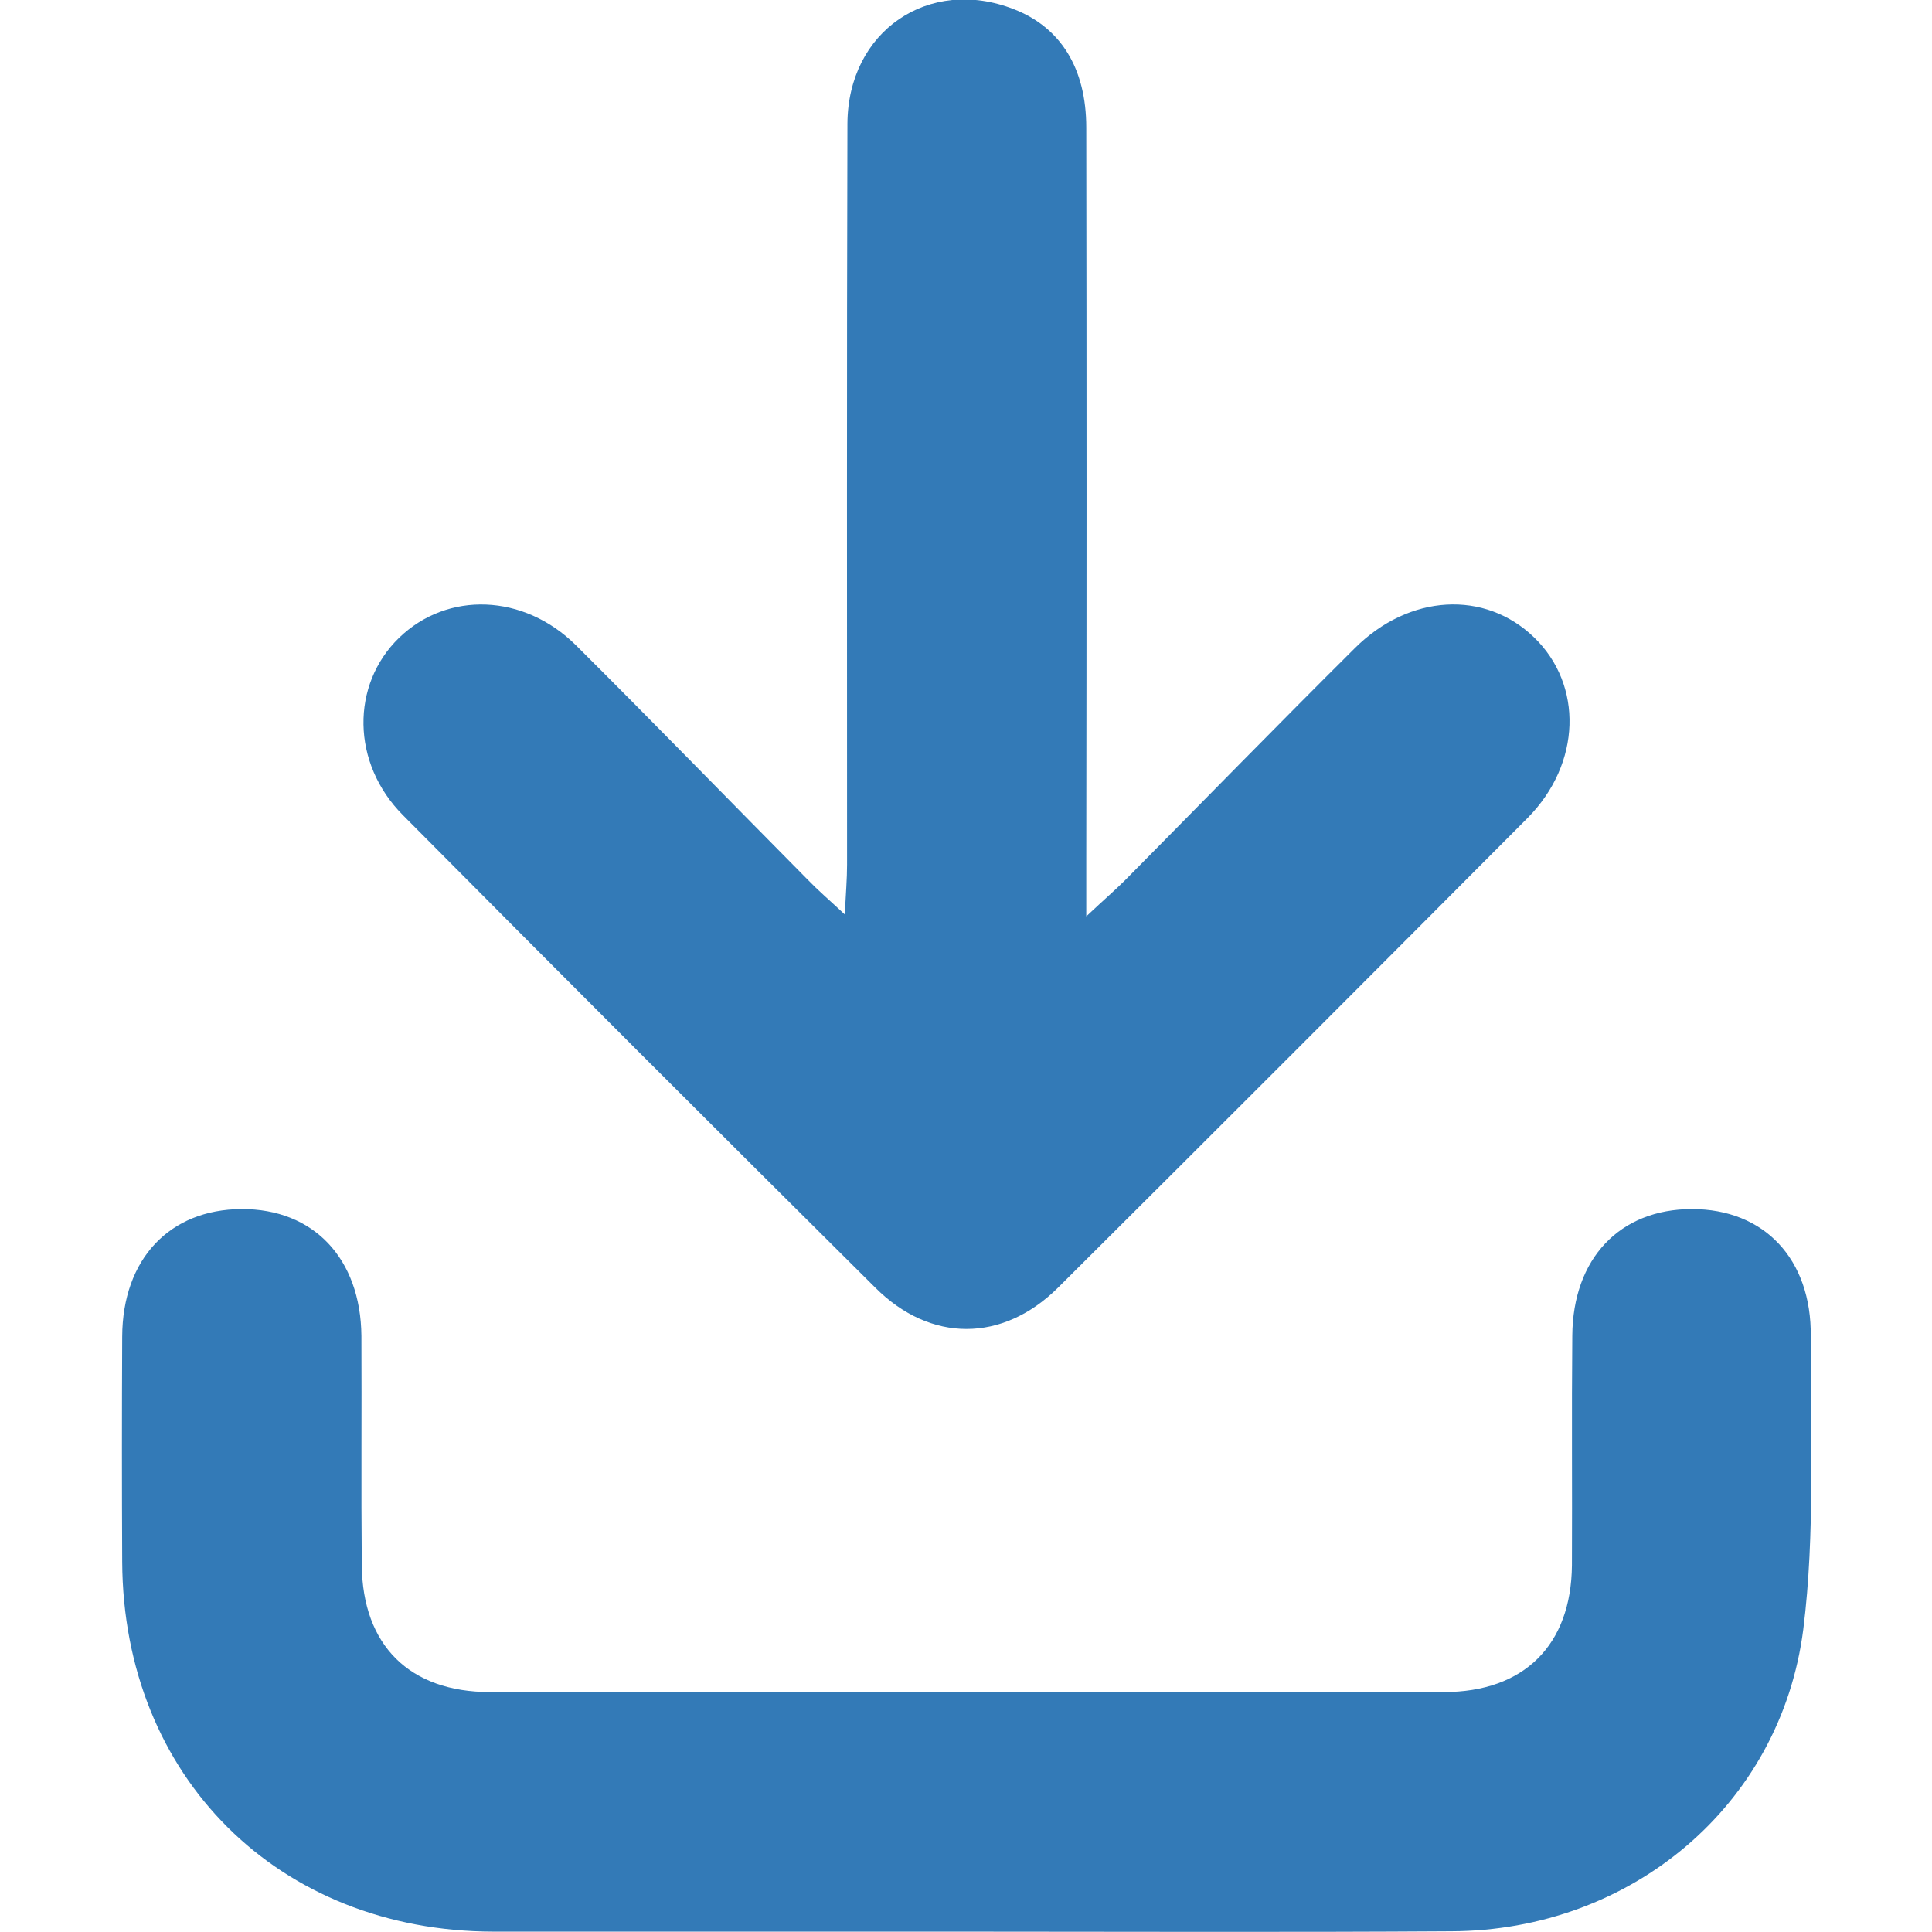 <svg width="16" height="16" viewBox="0 0 16 16" fill="none" xmlns="http://www.w3.org/2000/svg">
<g clip-path="url(#clip0_11_15098)">
<path d="M7.984 15.997C6.684 15.997 5.384 15.997 4.087 15.997C2.306 15.994 1.021 14.716 1.012 12.935C1.009 12.313 1.009 11.691 1.012 11.069C1.015 10.428 1.403 10.016 2 10.013C2.596 10.01 2.987 10.422 2.993 11.063C2.996 11.694 2.99 12.328 2.996 12.963C3.003 13.625 3.39 14.013 4.059 14.013H11.956C12.621 14.013 13.012 13.625 13.018 12.963C13.021 12.332 13.015 11.697 13.021 11.063C13.025 10.422 13.415 10.013 14.012 10.013C14.609 10.013 15.003 10.425 14.996 11.069C14.99 11.878 15.034 12.697 14.934 13.494C14.746 14.957 13.503 15.988 12.021 15.994C10.671 16.003 9.328 15.997 7.984 15.997Z" fill="#337AB7"/>
<path d="M8.996 7.589C9.146 7.448 9.237 7.37 9.318 7.289C9.952 6.648 10.58 6.004 11.218 5.37C11.671 4.917 12.299 4.886 12.705 5.279C13.112 5.673 13.096 6.323 12.652 6.773C11.358 8.073 10.062 9.37 8.762 10.664C8.302 11.12 7.705 11.12 7.249 10.664C5.94 9.364 4.637 8.061 3.337 6.751C2.908 6.32 2.905 5.67 3.305 5.282C3.705 4.895 4.337 4.914 4.771 5.345C5.418 5.989 6.052 6.642 6.693 7.289C6.774 7.373 6.865 7.451 6.996 7.573C7.005 7.395 7.015 7.279 7.015 7.161C7.015 5.117 7.012 3.07 7.018 1.026C7.021 0.257 7.693 -0.199 8.396 0.076C8.783 0.226 8.996 0.564 8.996 1.057C8.999 3.079 8.999 5.101 8.996 7.126V7.589Z" fill="#337AB7"/>
</g>
<defs>
<clipPath id="clip0_11_15098">
<rect width="16" height="16" fill="white"/>
</clipPath>
</defs>
</svg>
